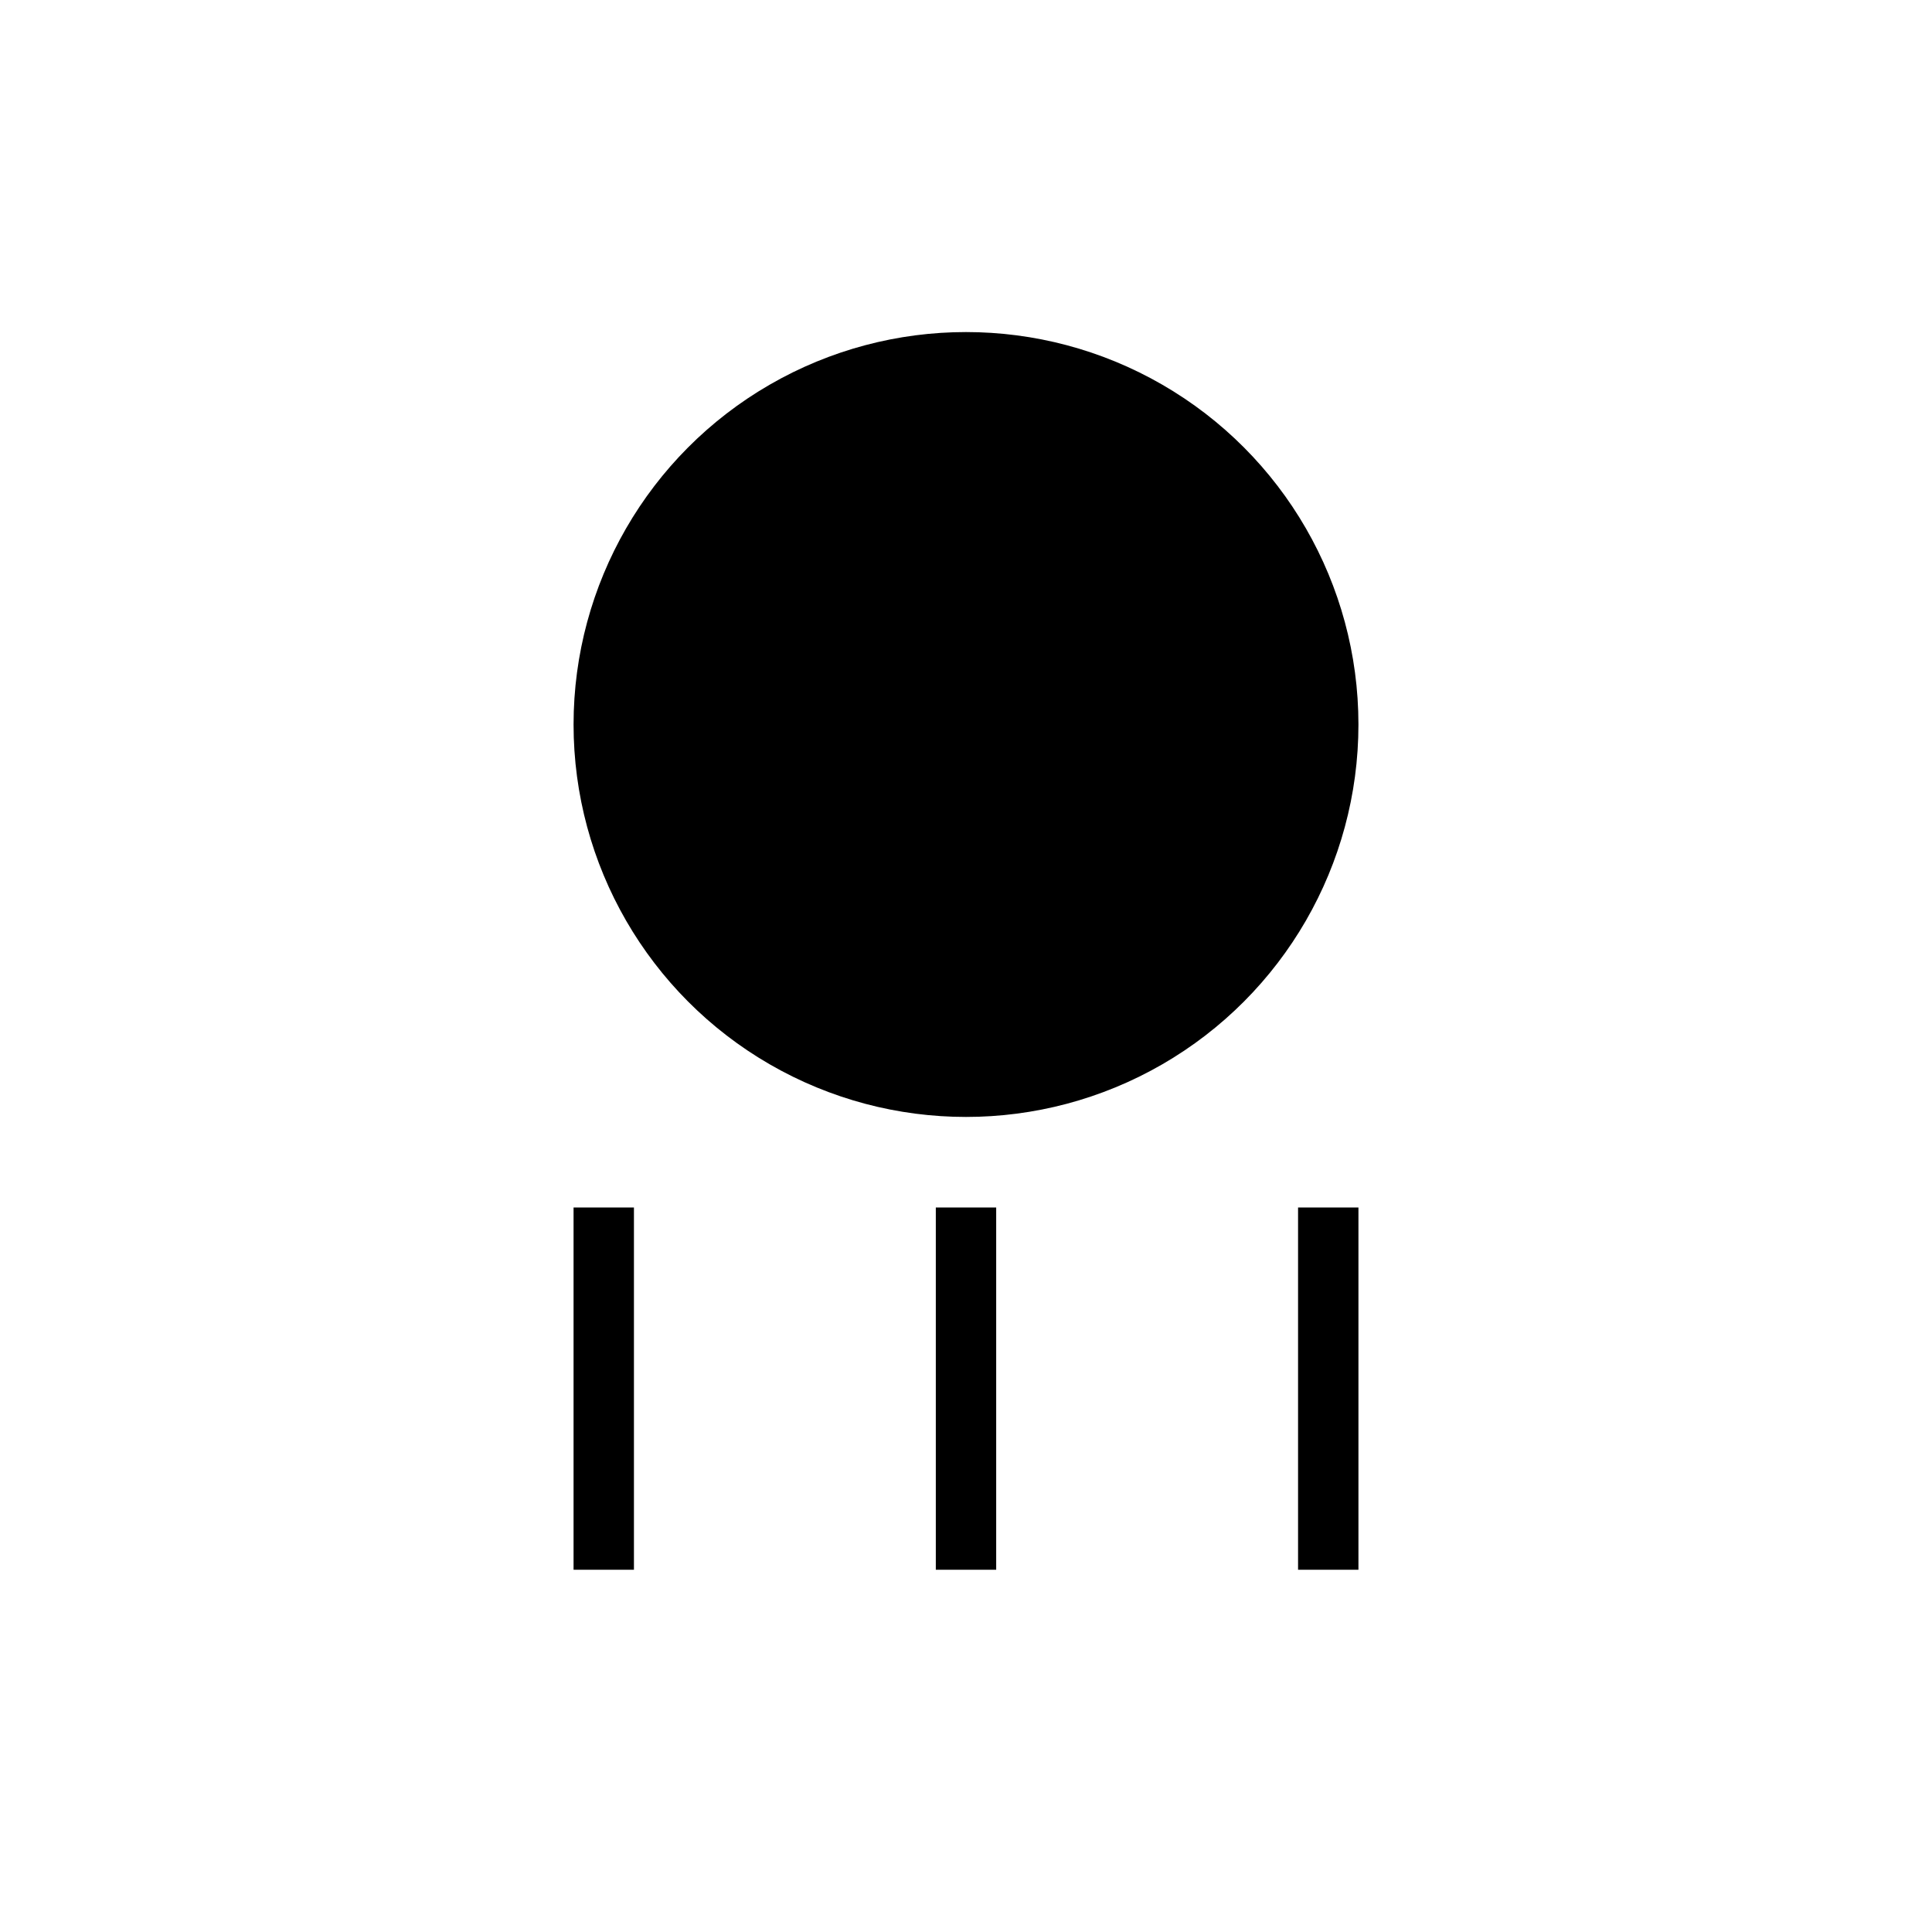 <svg xmlns="http://www.w3.org/2000/svg" viewBox="0 0 64 64" fill="currentColor" stroke="currentColor" stroke-width="2">
  <circle cx="32" cy="24" r="12" />
  <line x1="20" y1="40" x2="20" y2="52" />
  <line x1="32" y1="40" x2="32" y2="52" />
  <line x1="44" y1="40" x2="44" y2="52" />
</svg>
